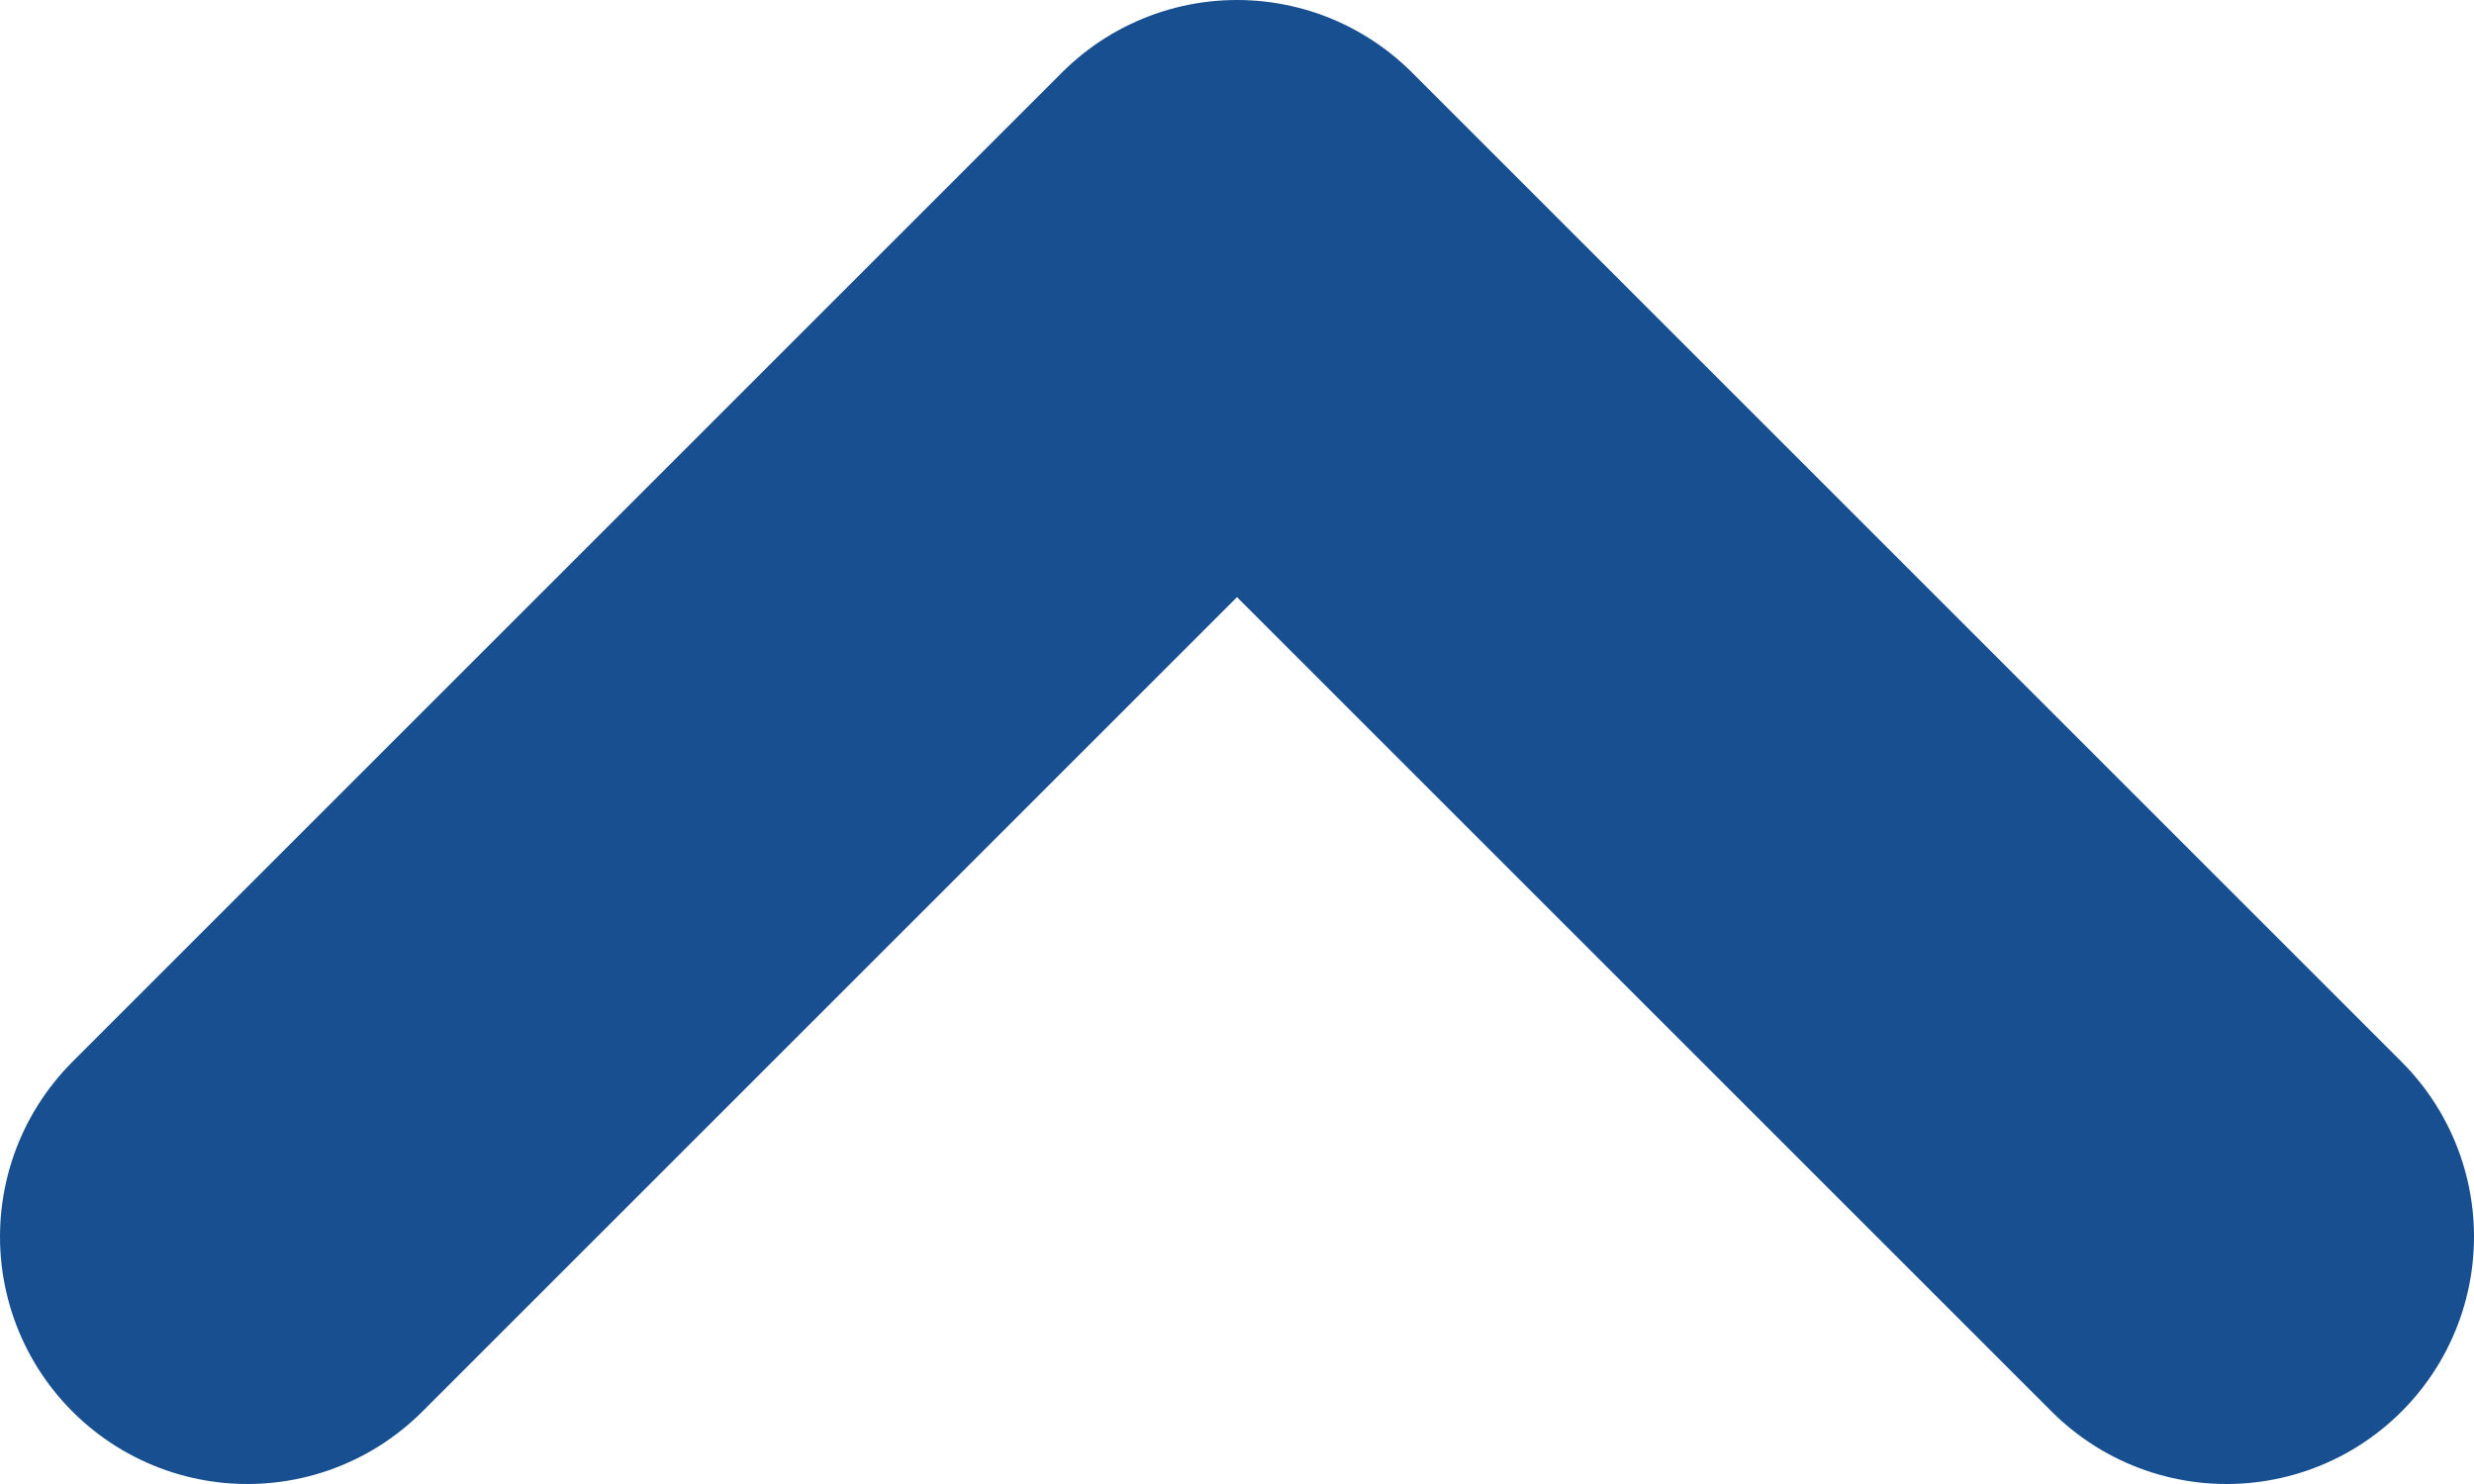 <svg width="10" height="6" viewBox="0 0 10 6" fill="none" xmlns="http://www.w3.org/2000/svg">
<path d="M9 5L5 1L1 5" stroke="#184F90" stroke-width="2" stroke-linecap="round" stroke-linejoin="round"/>
</svg>
